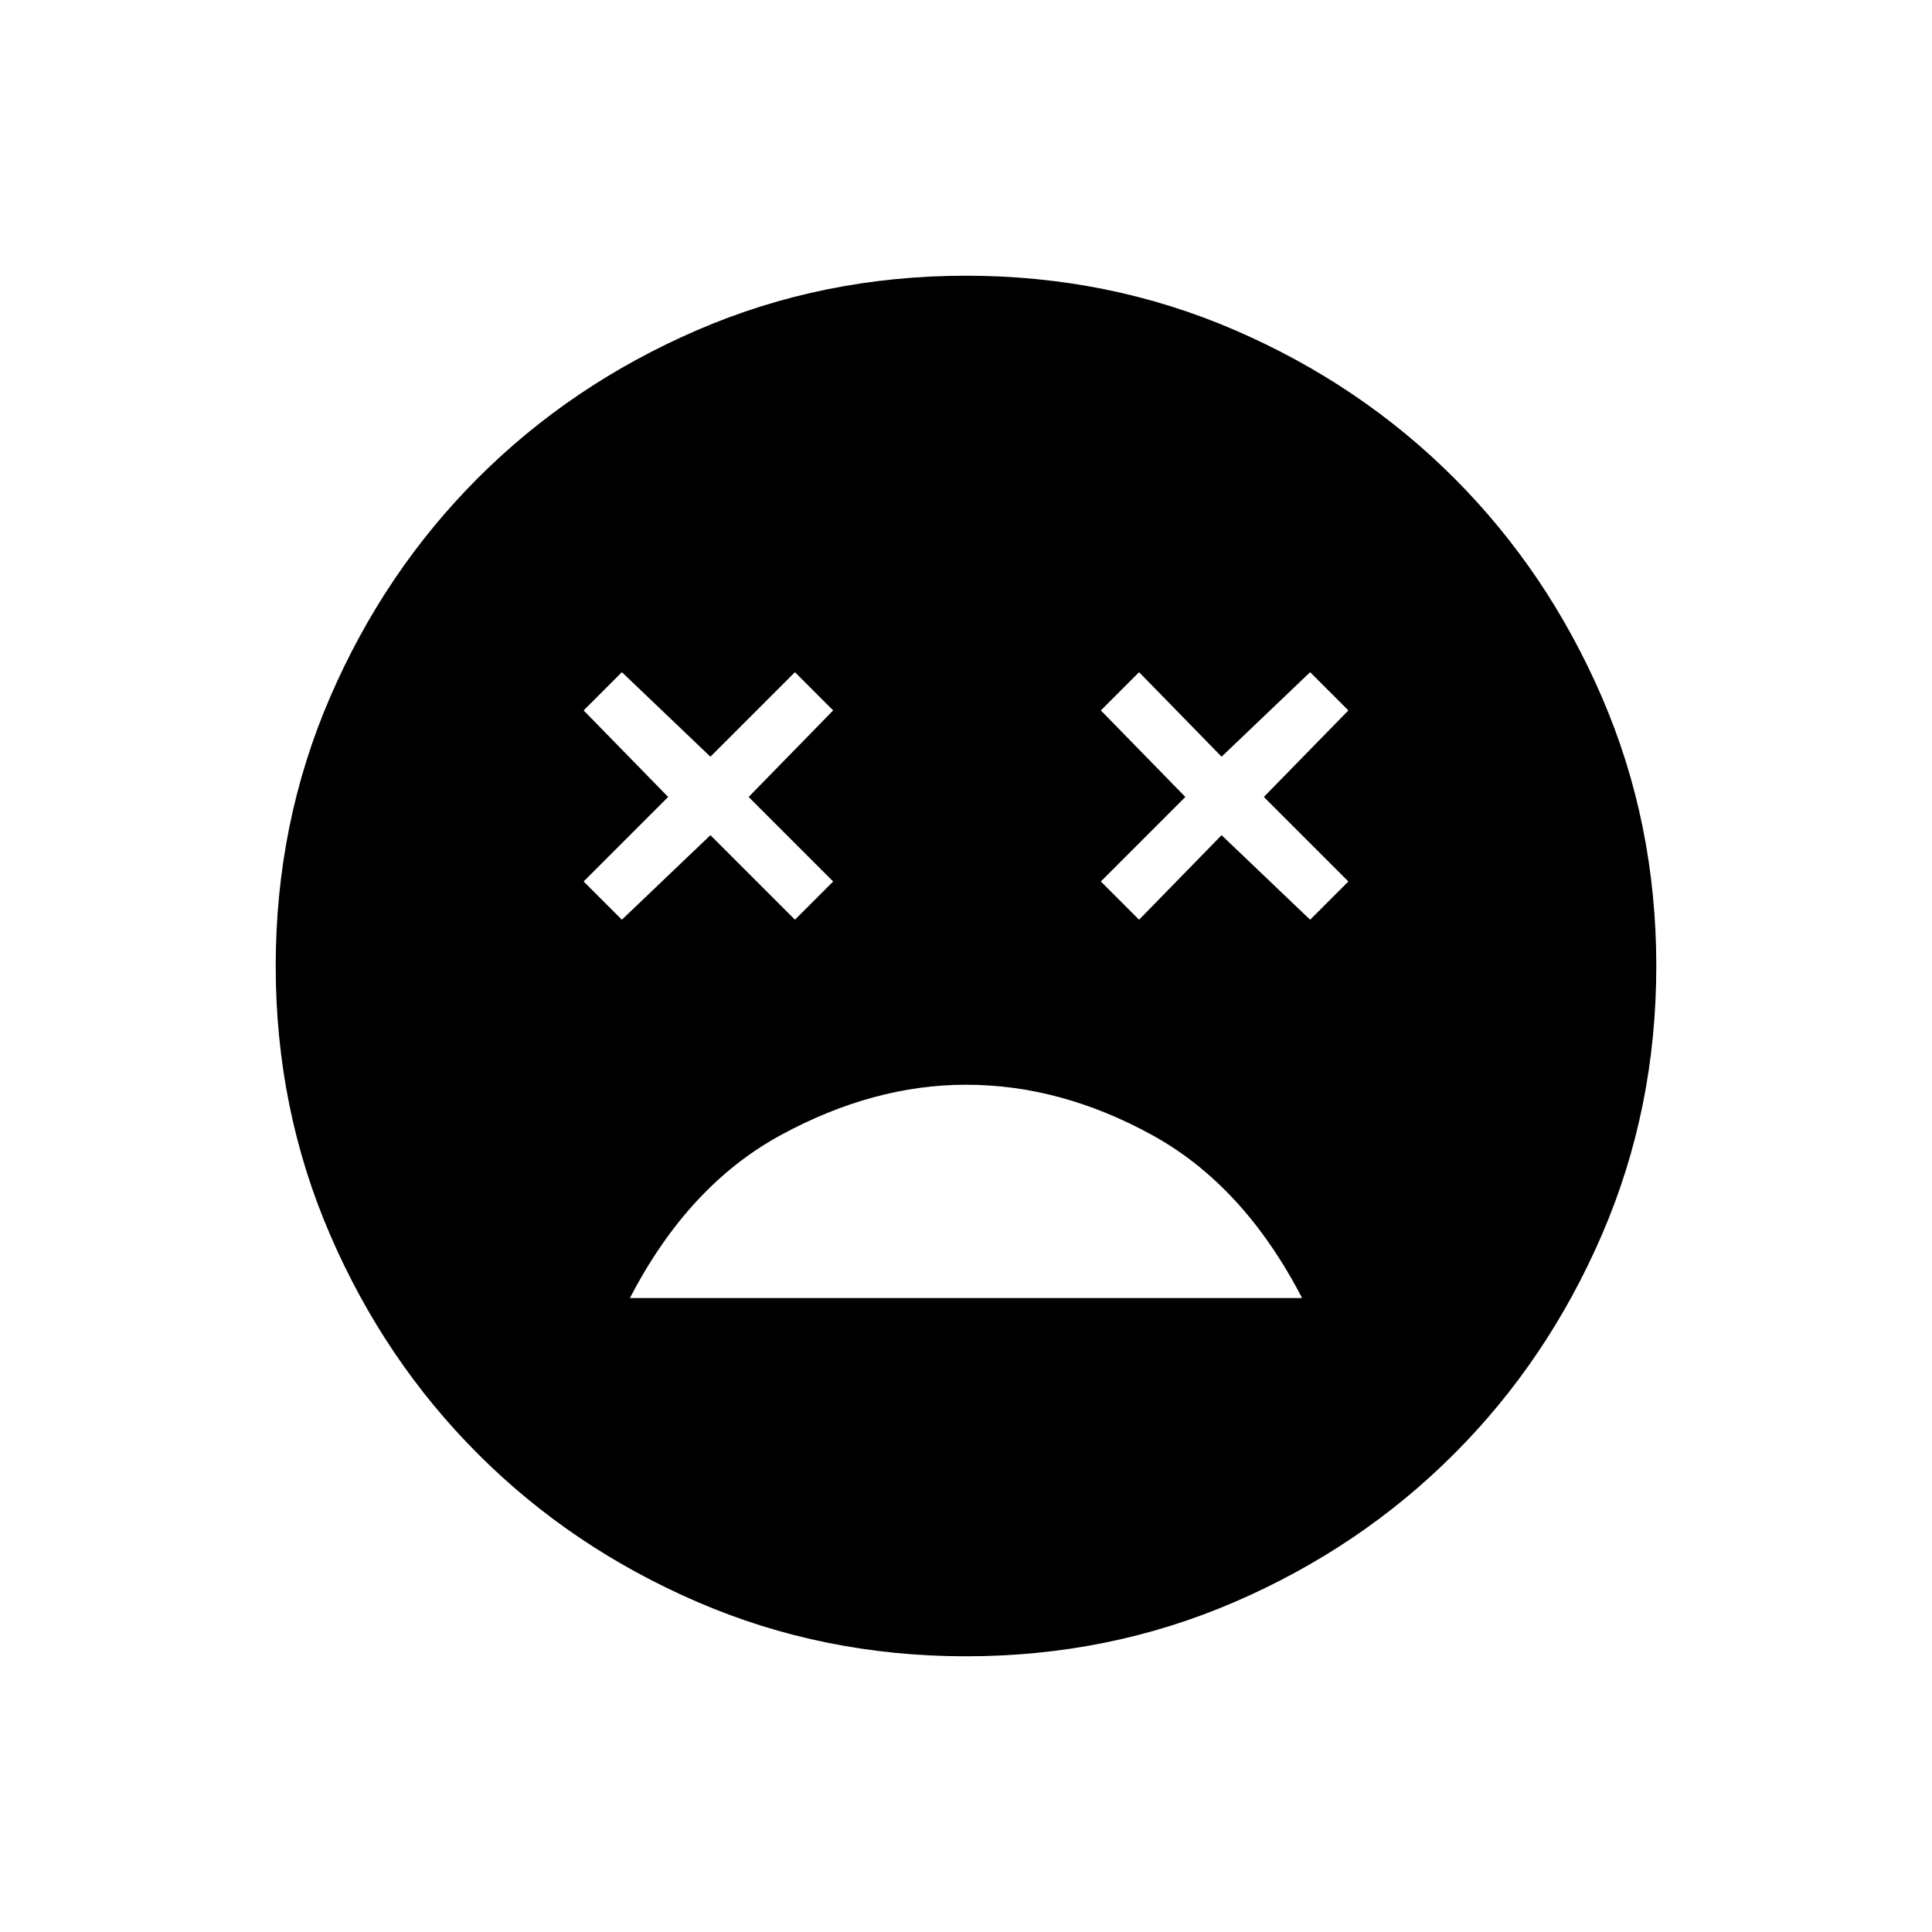 <svg xmlns="http://www.w3.org/2000/svg" height="24" width="24"><path d="M12 13.475q-1.15 0-2.3.625t-1.875 2.025h8.35q-.725-1.4-1.863-2.025-1.137-.625-2.312-.625Zm-4.275-2.05 1.1-1.05 1.05 1.05.475-.475L9.3 9.9l1.05-1.075-.475-.475-1.05 1.05-1.1-1.05-.475.475L8.3 9.9l-1.05 1.05Zm6.425 0 1.025-1.05 1.1 1.05.475-.475L15.7 9.9l1.05-1.075-.475-.475-1.1 1.05-1.025-1.05-.475.475 1.05 1.075-1.05 1.05ZM12 20.575q-1.775 0-3.337-.675-1.563-.675-2.725-1.838Q4.775 16.9 4.1 15.337 3.425 13.775 3.425 12q0-1.775.675-3.338.675-1.562 1.838-2.725Q7.1 4.775 8.663 4.1q1.562-.675 3.337-.675 1.775 0 3.338.675 1.562.675 2.724 1.837Q19.225 7.1 19.9 8.662q.675 1.563.675 3.338 0 1.775-.675 3.337-.675 1.563-1.838 2.725-1.162 1.163-2.724 1.838-1.563.675-3.338.675Z"/></svg>